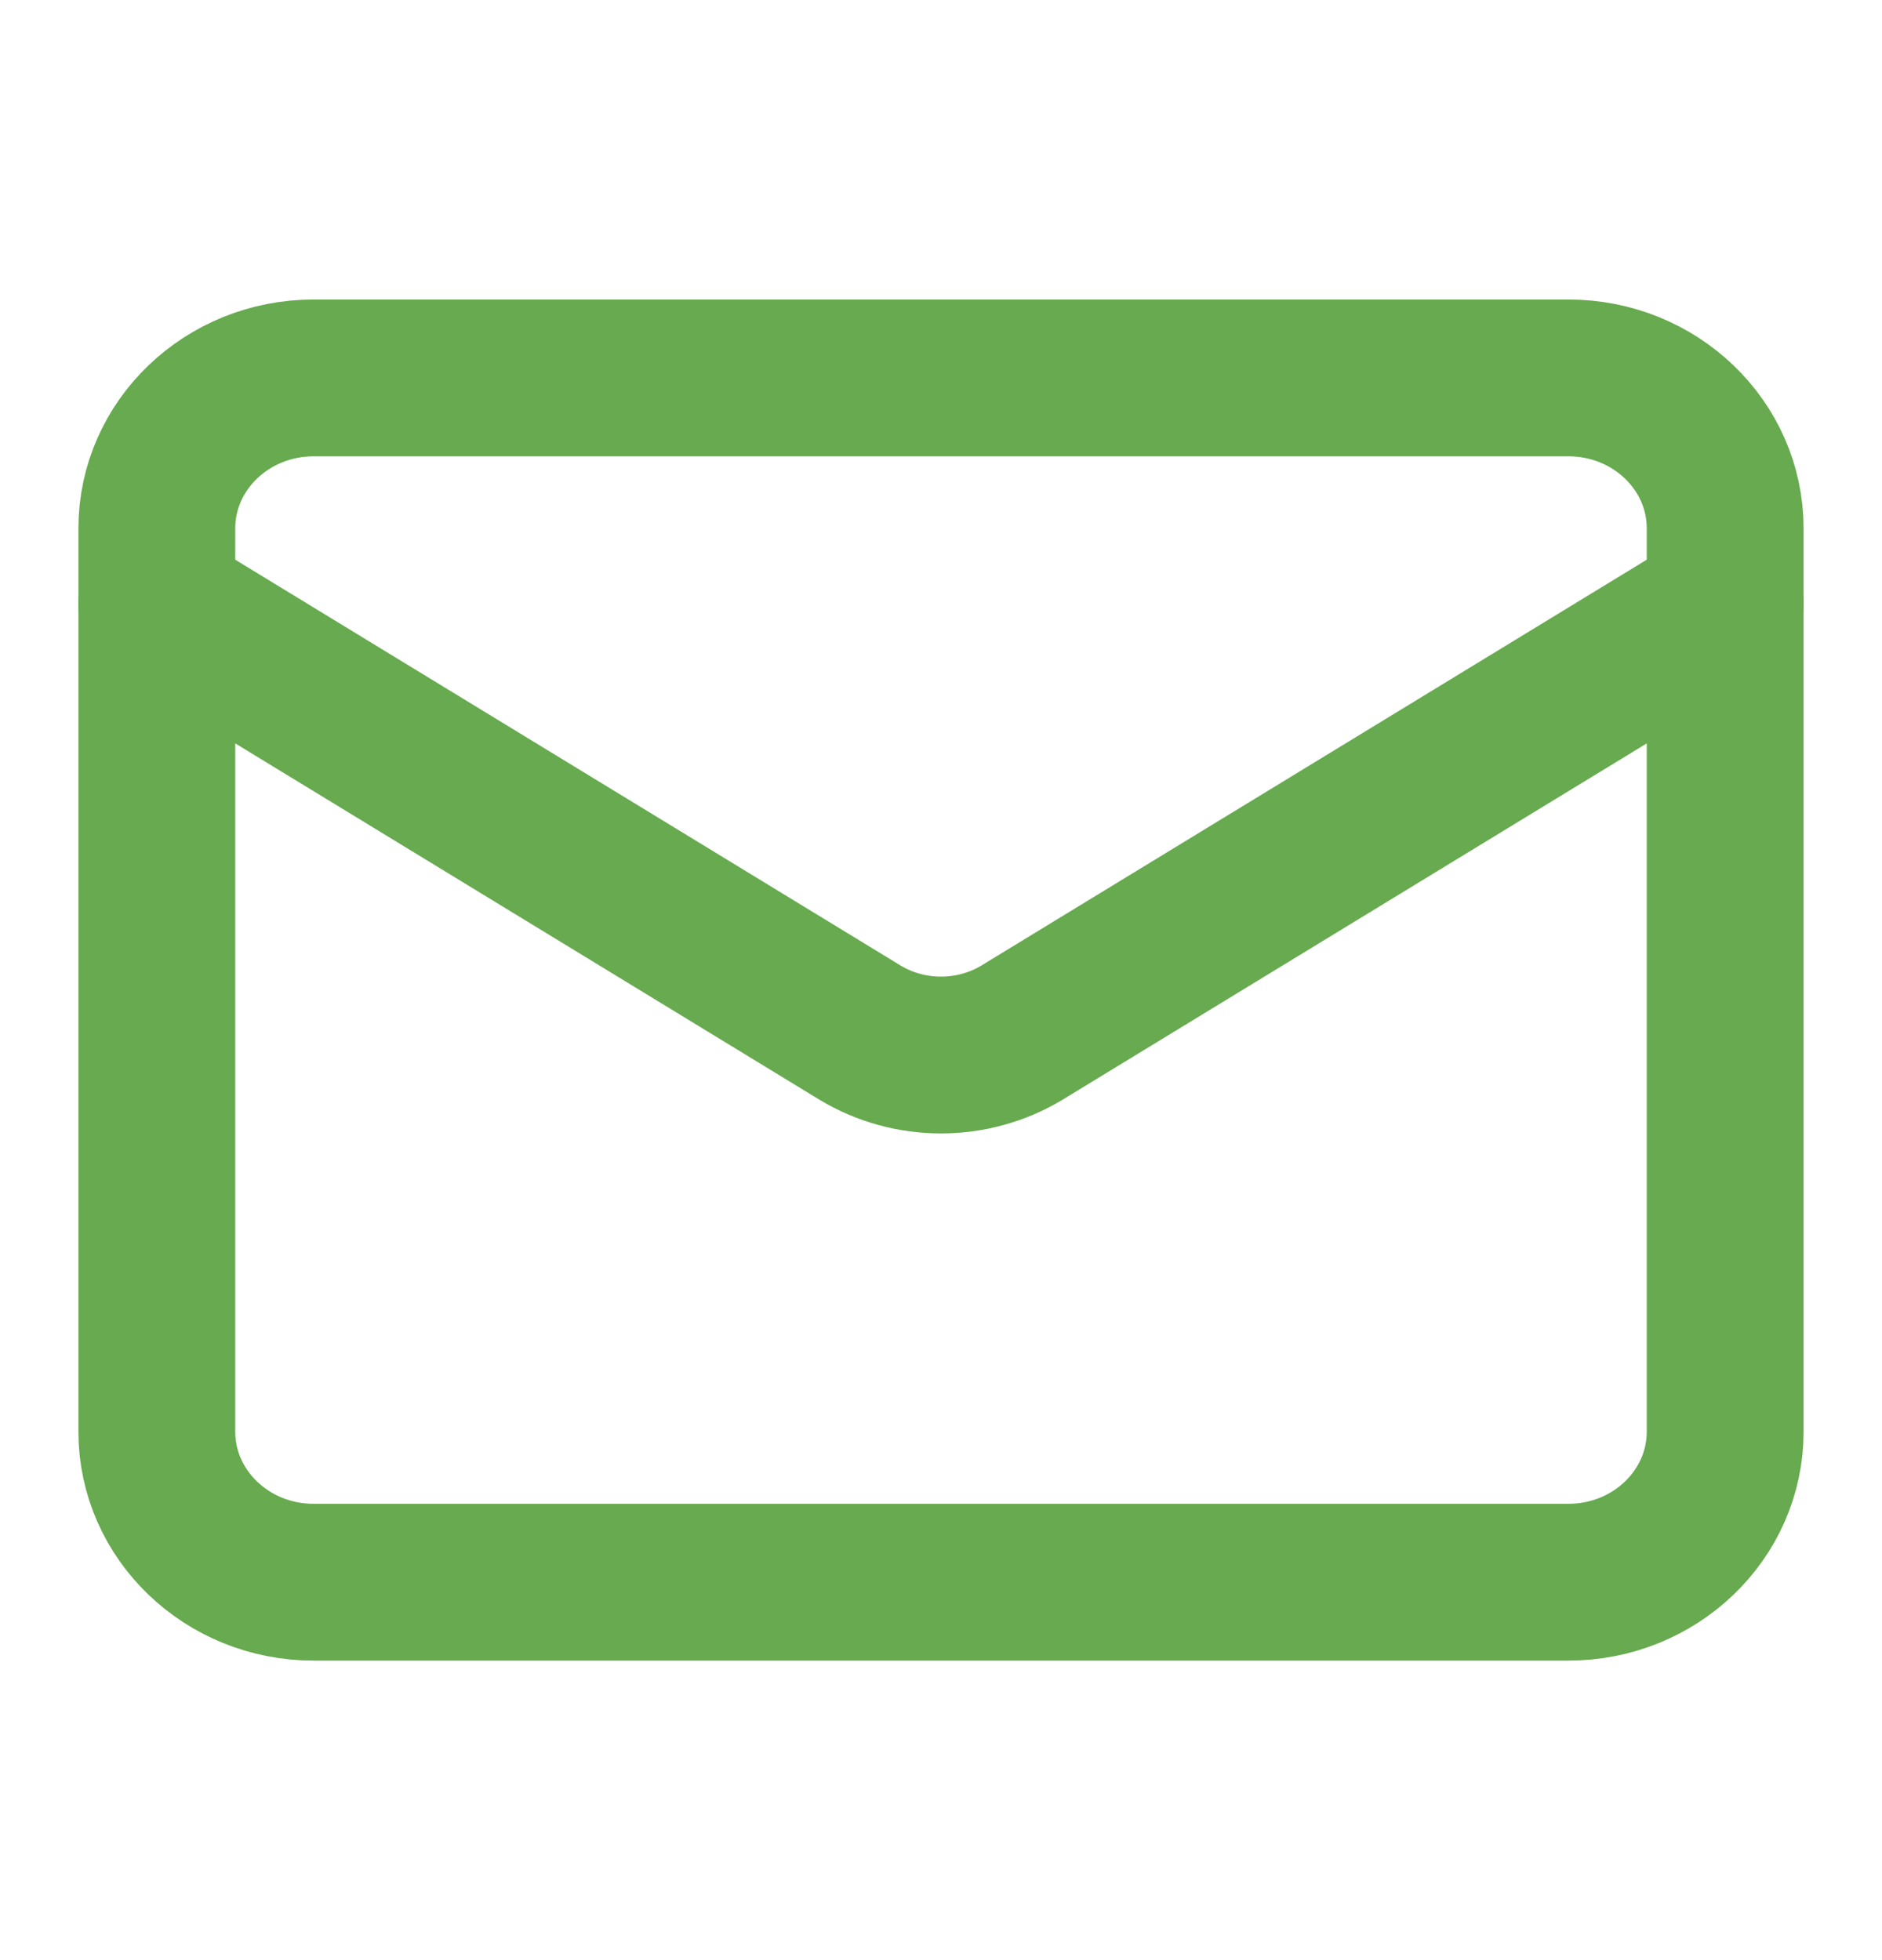 <svg width="24" height="25" viewBox="0 0 24 25" fill="none" xmlns="http://www.w3.org/2000/svg">
<path d="M20 4.82H4C2.895 4.82 2 5.679 2 6.74V18.26C2 19.32 2.895 20.18 4 20.18H20C21.105 20.18 22 19.32 22 18.26V6.74C22 5.679 21.105 4.82 20 4.82Z" stroke="#67AA4F" stroke-width="2" stroke-linecap="round" stroke-linejoin="round"/>
<path d="M22 7.7L13.03 13.172C12.721 13.358 12.364 13.456 12 13.456C11.636 13.456 11.279 13.358 10.97 13.172L2 7.7" stroke="#67AA4F" stroke-width="2" stroke-linecap="round" stroke-linejoin="round"/>
</svg>
